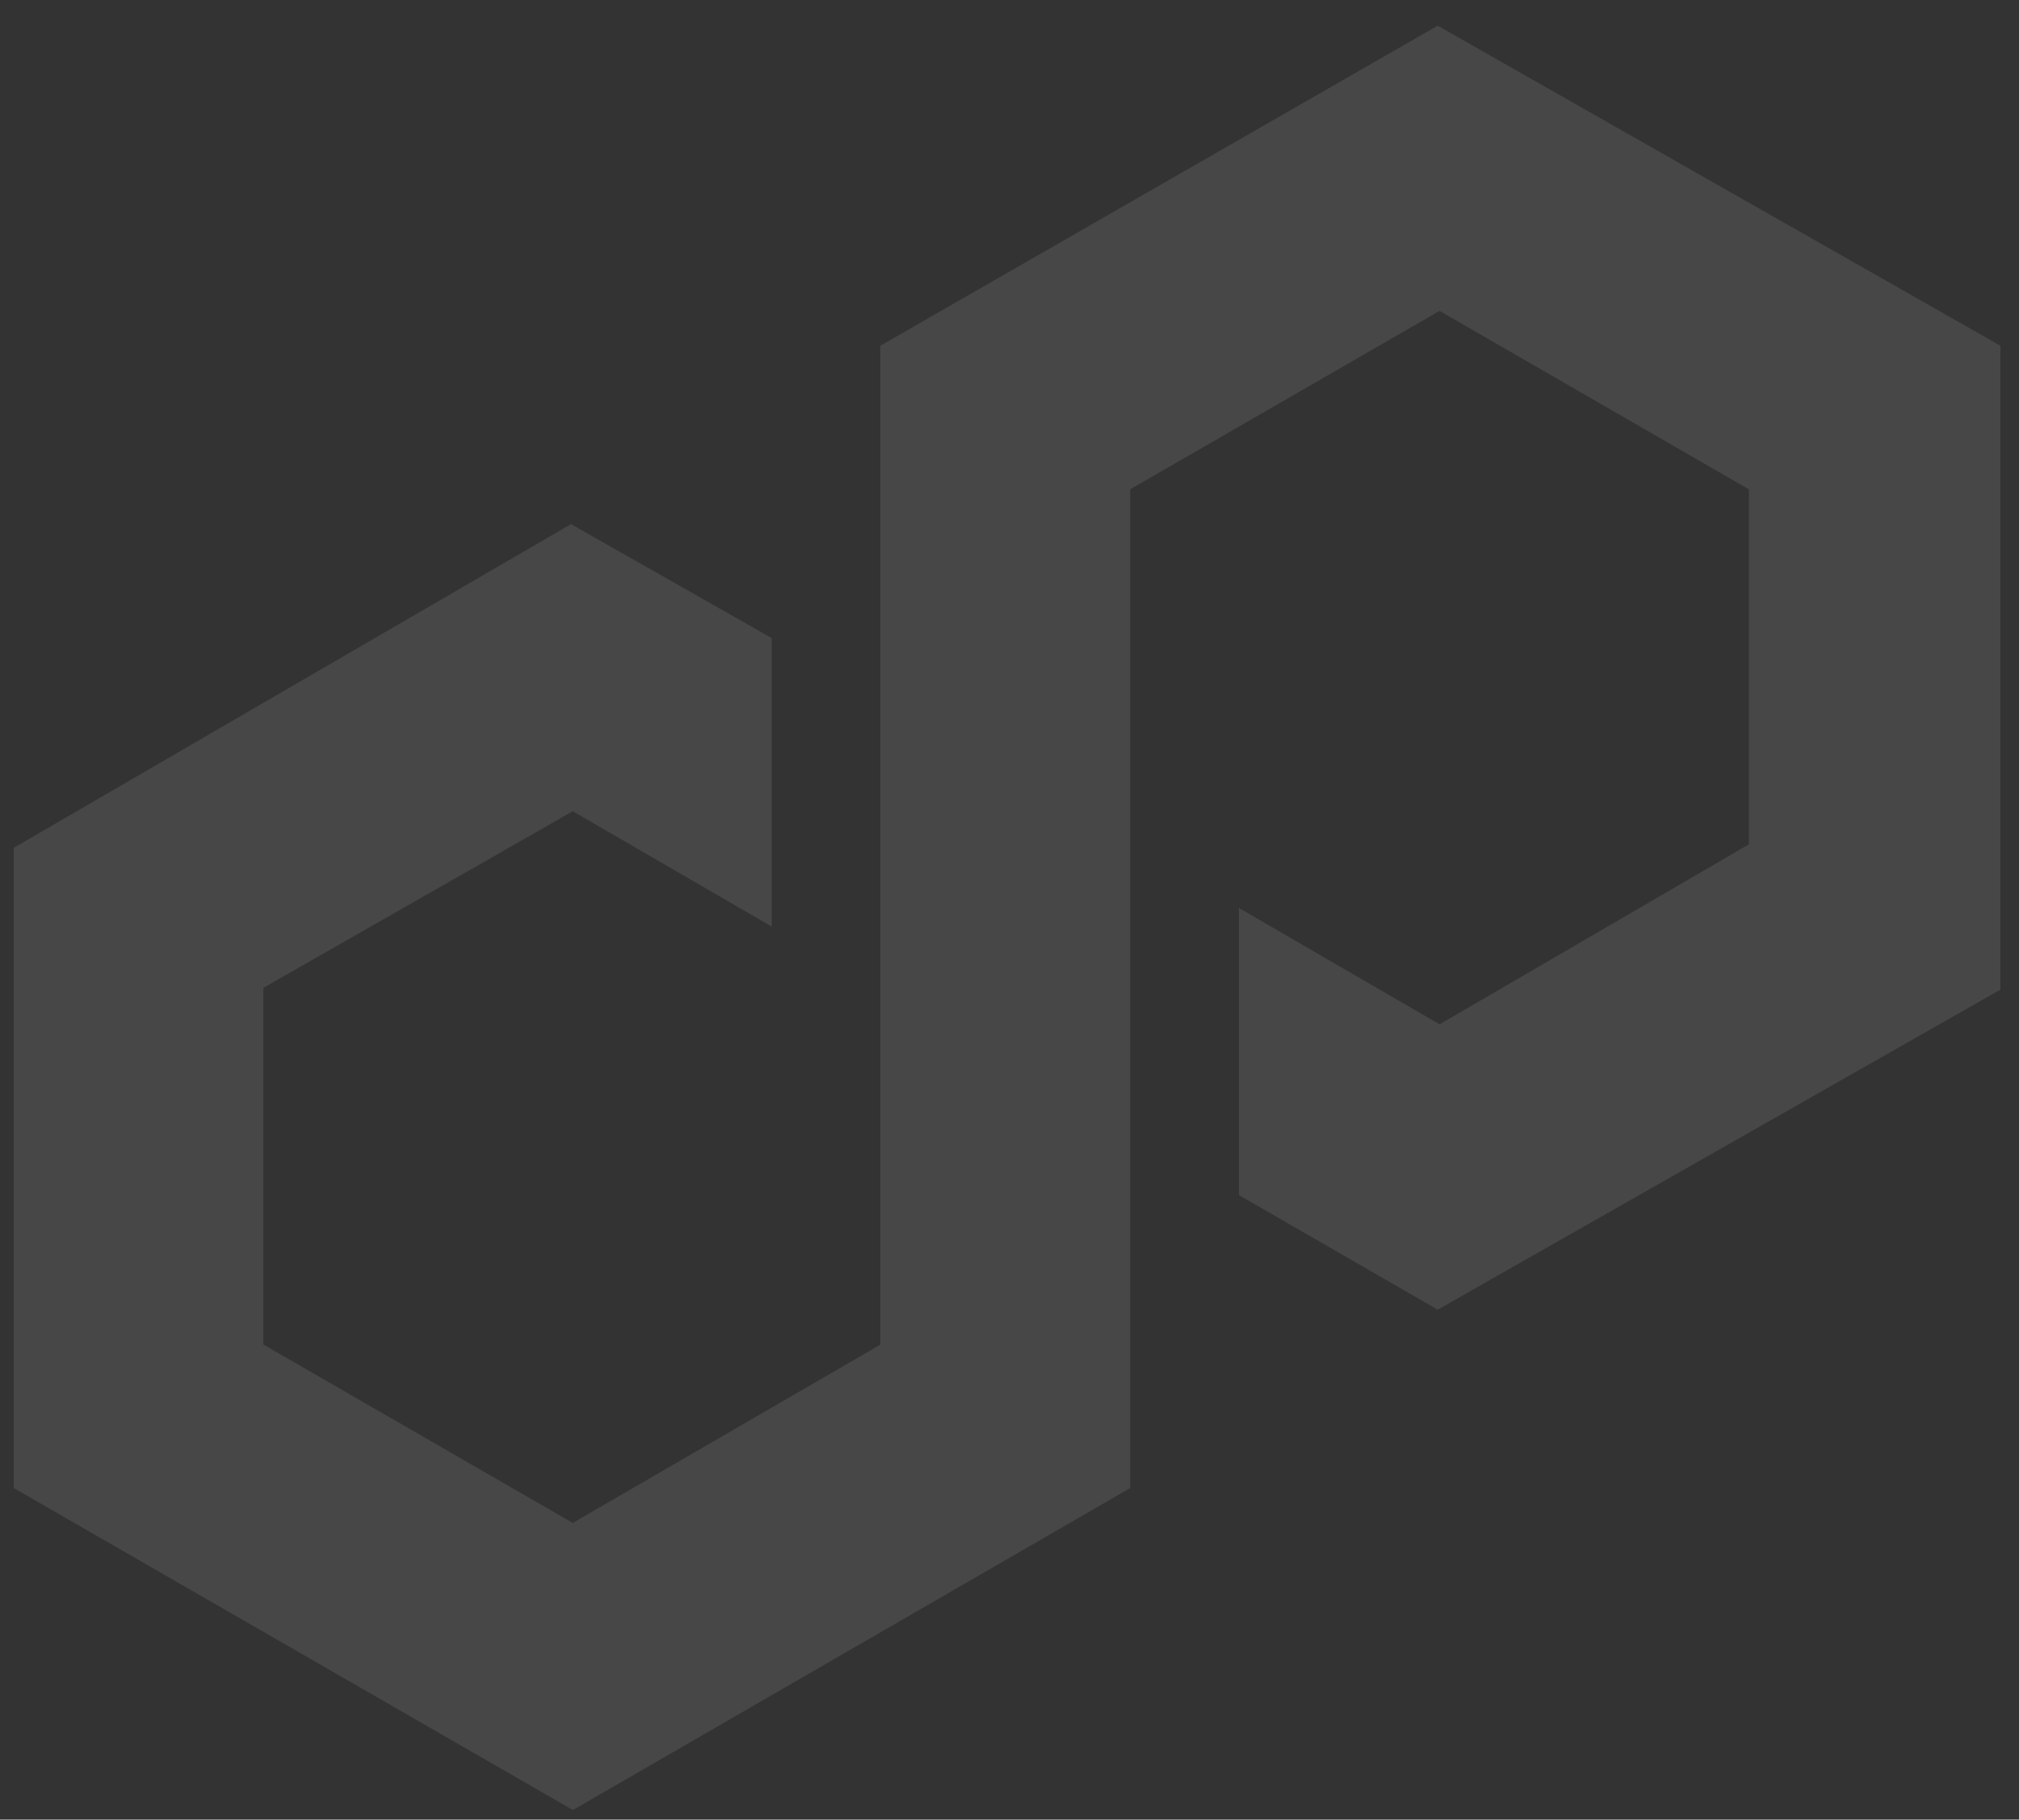 <svg width="71" height="64" viewBox="0 0 71 64" fill="none" xmlns="http://www.w3.org/2000/svg">
<rect x="0" y="0" width="71" height="64" fill="#333333" stroke="none"/>
<path id="Vector" d="M50.558 0.903L30.957 12.161V47.295L20.142 53.565L9.261 47.29V34.746L20.142 28.533L27.138 32.59V22.442L20.081 18.435L0.485 29.819V52.339L20.147 63.663L39.743 52.339V17.21L50.624 10.935L61.5 17.21V29.698L50.624 36.028L43.567 31.935V42.033L50.558 46.065L70.347 34.807V12.161L50.558 0.903Z" fill="white" fill-opacity="0.1"/>
</svg>
